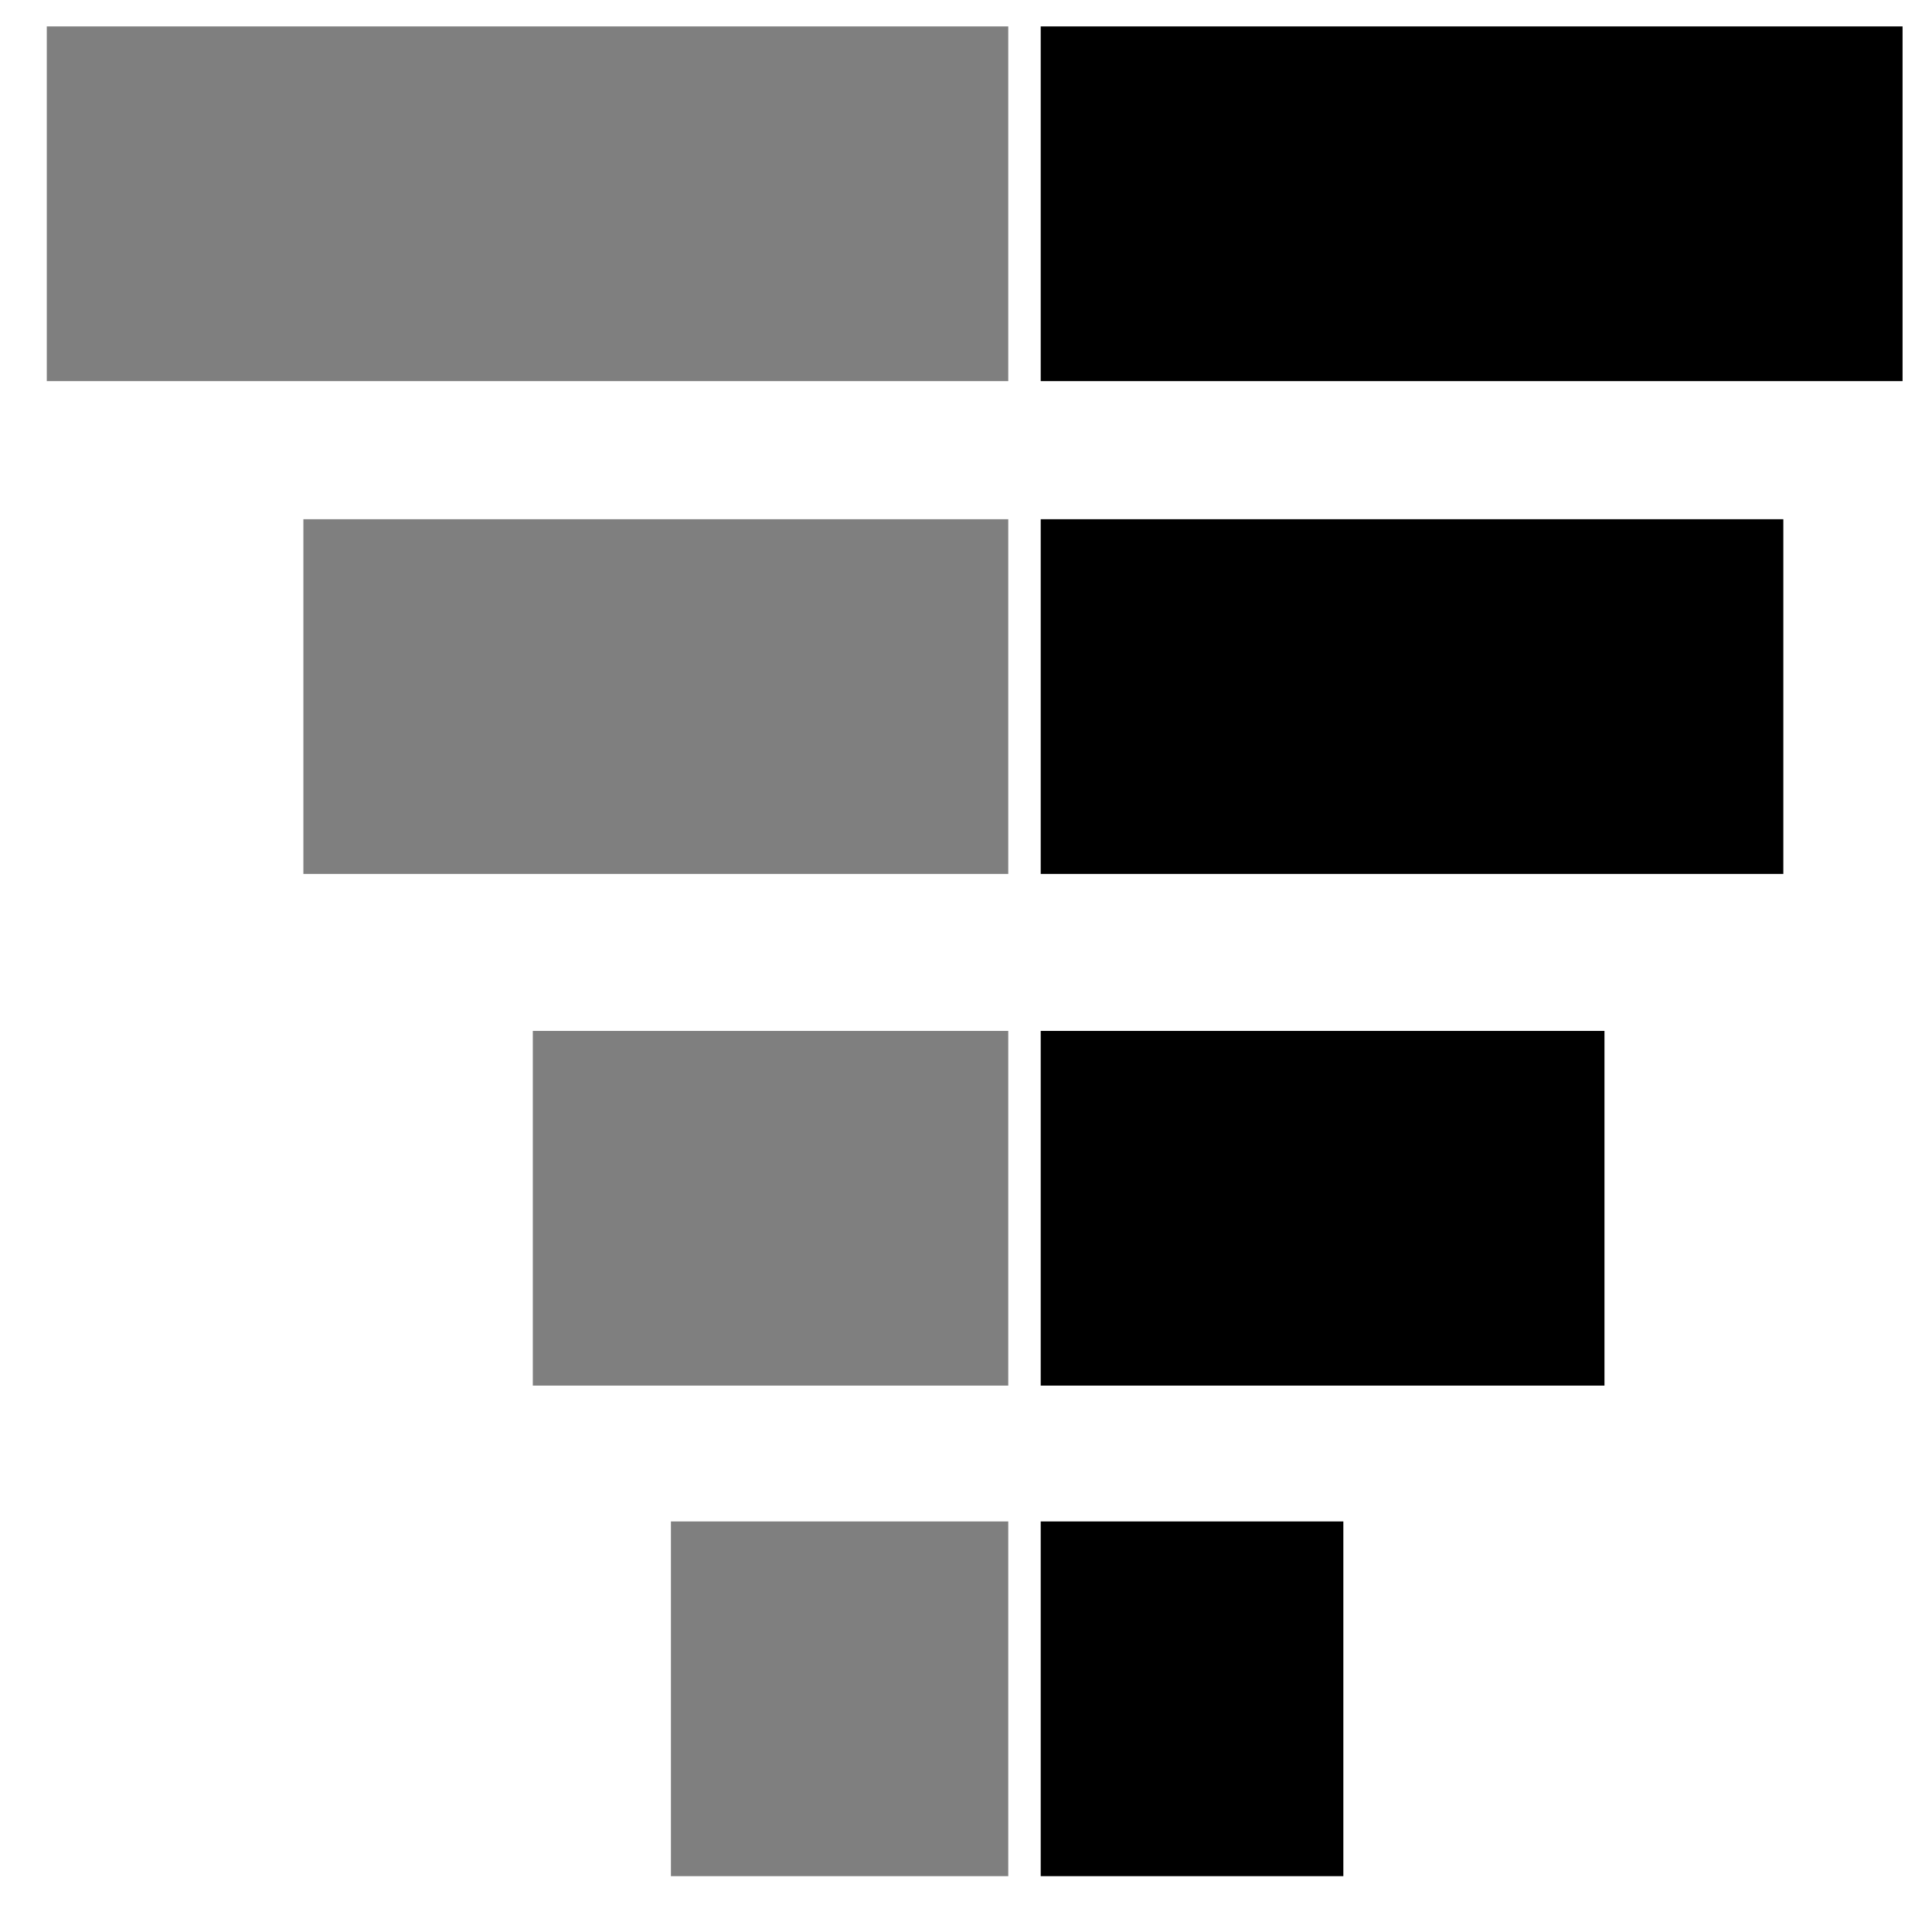 <svg height="256" viewBox="0 0 256 256" width="256" xmlns="http://www.w3.org/2000/svg"><path d="m133.6 50.5h-127.4v-47h127.4zm0 18.3h-93.4v47h93.4zm0 67.8h-63v47h63zm0 65h-44.7v47h44.7z" opacity=".5"/><path d="m252.1 50.5h-114.2v-47h114.2zm-15.8 18.3h-98.4v47h98.4zm-23.7 67.8h-74.7v47h74.7zm-34.6 65h-40.1v47h40.1z"/></svg>